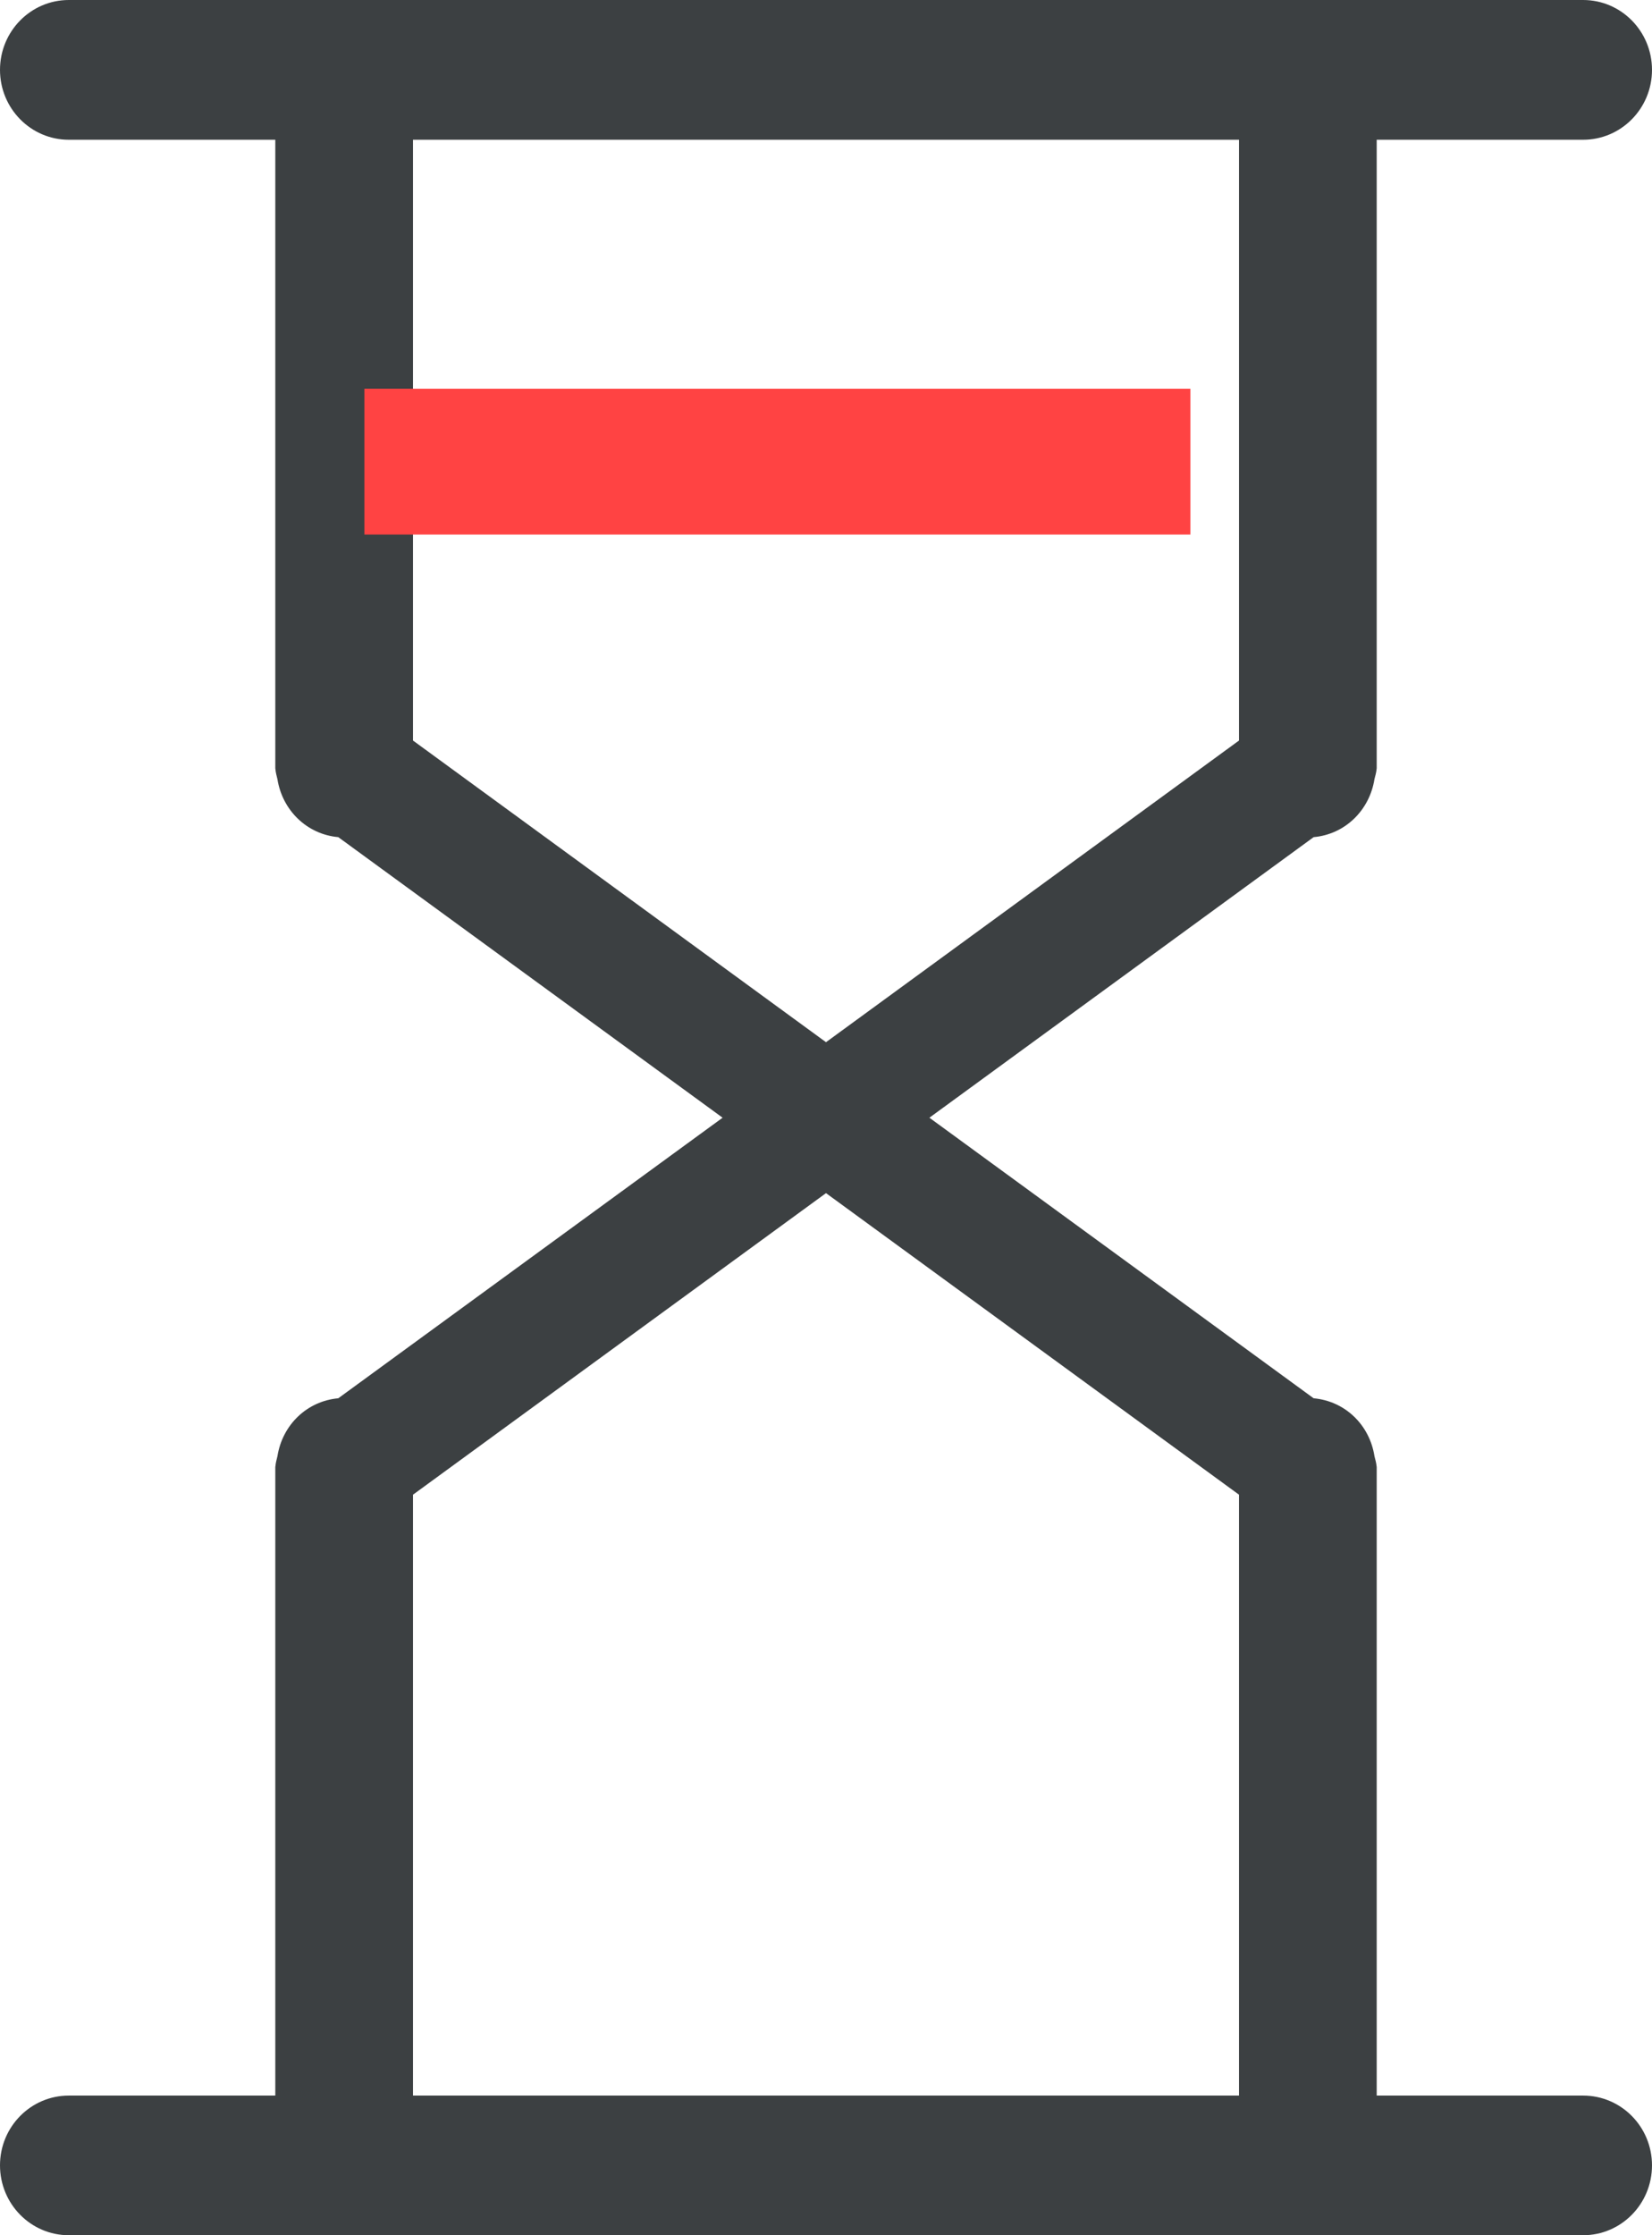 <?xml version="1.0" encoding="UTF-8"?>
<svg width="17px" height="23px" viewBox="0 0 17 23" version="1.1" xmlns="http://www.w3.org/2000/svg" xmlns:xlink="http://www.w3.org/1999/xlink">
    <!-- Generator: Sketch 46.2 (44496) - http://www.bohemiancoding.com/sketch -->
    <title>Group 7</title>
    <desc>Created with Sketch.</desc>
    <defs></defs>
    <g id="Page-1" stroke="none" stroke-width="1" fill="none" fill-rule="evenodd">
        <g id="2.3-Join" transform="translate(-761, -1946)">
            <g id="Group-7" transform="translate(761, 1946)">
                <path d="M12.75,21.563 L4.25,21.563 L4.25,15.38 L8.5,12.277 L12.75,15.38 L12.75,21.563 Z M4.25,7.62 L4.25,1.438 L12.75,1.438 L12.75,7.62 L8.5,10.724 L4.25,7.62 Z M16.291,21.563 L14.167,21.563 L14.167,15.093 L14.166,15.09 C14.163,15.053 14.153,15.02 14.144,14.984 C14.094,14.662 13.842,14.417 13.518,14.388 L9.564,11.501 L13.518,8.614 C13.842,8.585 14.093,8.338 14.144,8.017 C14.153,7.982 14.163,7.948 14.166,7.912 C14.166,7.91 14.167,7.908 14.167,7.908 L14.167,1.438 L16.291,1.438 C16.683,1.438 17,1.116 17,0.719 C17,0.322 16.683,0 16.291,0 L0.708,0 C0.317,0 0,0.322 0,0.719 C0,1.116 0.317,1.438 0.708,1.438 L2.833,1.438 L2.833,7.907 C2.833,7.907 2.834,7.91 2.834,7.912 C2.837,7.948 2.846,7.982 2.855,8.018 C2.906,8.338 3.158,8.585 3.481,8.614 L7.436,11.501 L3.481,14.388 C3.158,14.417 2.906,14.662 2.855,14.984 C2.846,15.02 2.837,15.053 2.834,15.09 L2.833,15.093 L2.833,21.563 L0.708,21.563 C0.317,21.563 0,21.884 0,22.281 C0,22.678 0.317,23 0.708,23 L16.291,23 C16.683,23 17,22.678 17,22.281 C17,21.884 16.683,21.563 16.291,21.563 L16.291,21.563 Z" id="Page-1" fill="#3C4042"></path>
                <path d="M4.5,4.75 L11.5,4.75" id="Line" stroke="#FF4343" stroke-width="1.5" stroke-linecap="square"></path>
            </g>
        </g>
    </g>
</svg>